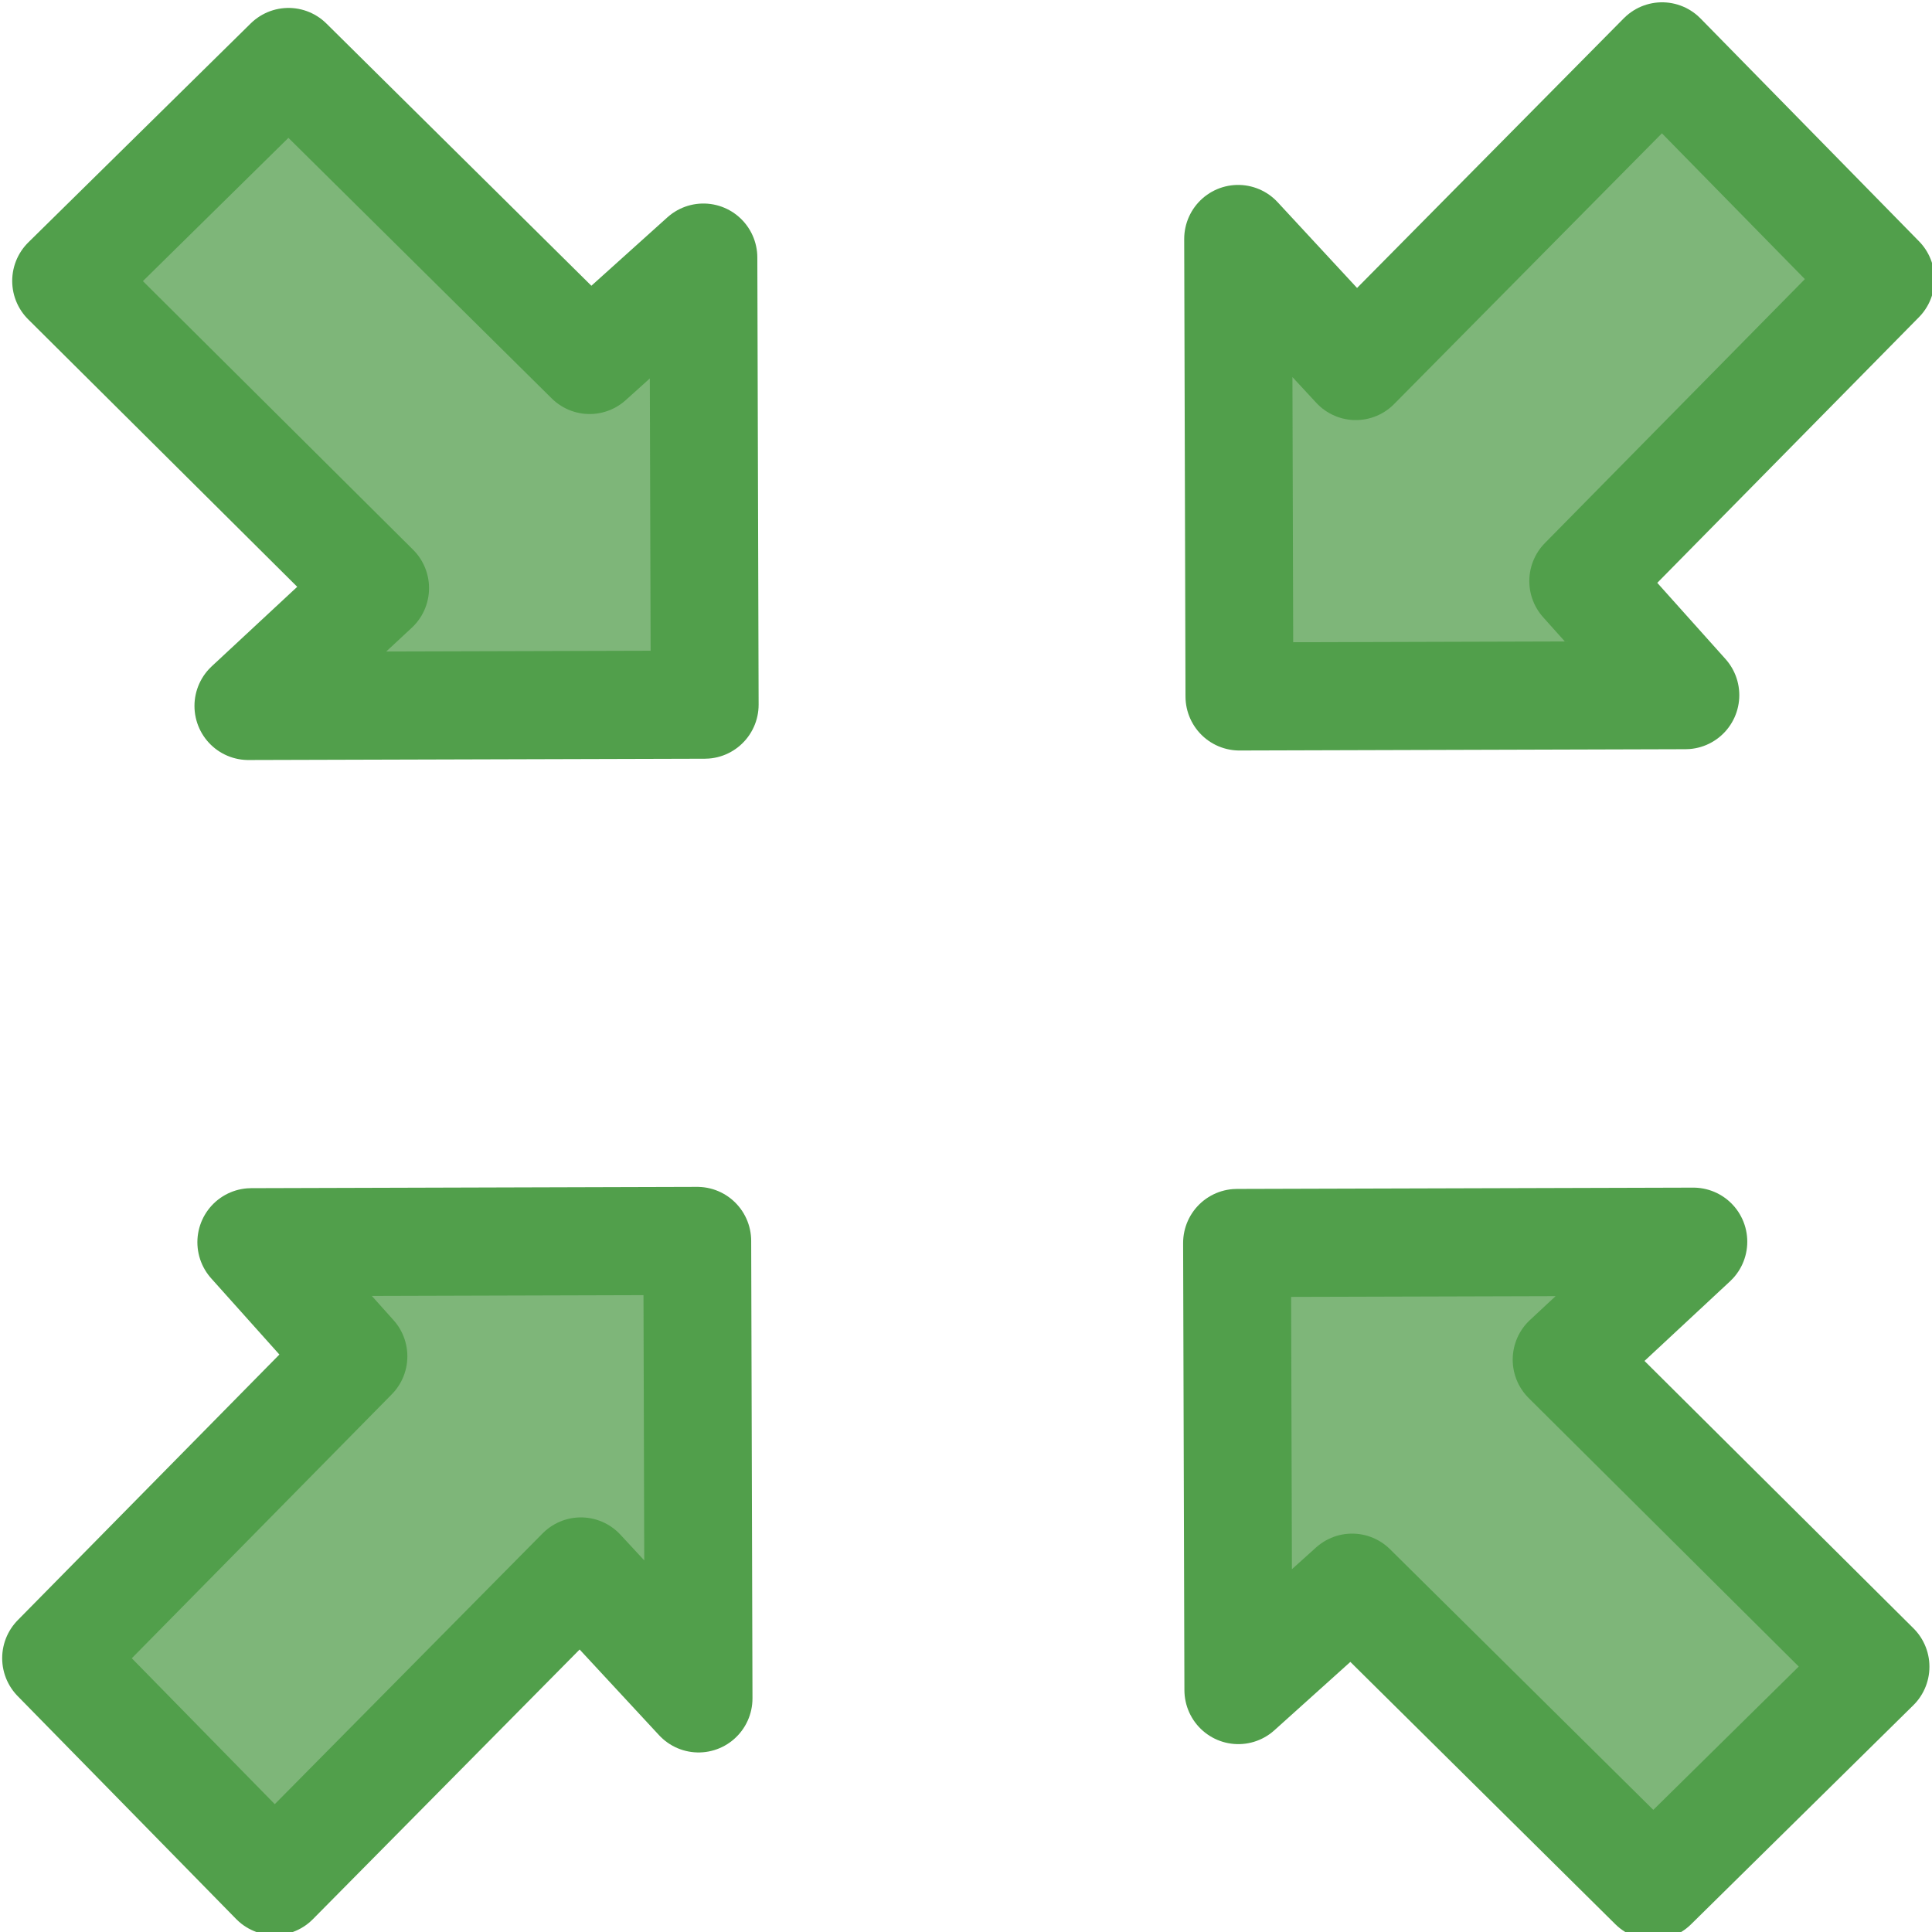 <?xml version="1.0" encoding="UTF-8" standalone="no"?>
<!-- Created with Inkscape (http://www.inkscape.org/) -->

<svg
   xmlns:dc="http://purl.org/dc/elements/1.1/"
   xmlns:cc="http://creativecommons.org/ns#"
   xmlns:rdf="http://www.w3.org/1999/02/22-rdf-syntax-ns#"
   xmlns:svg="http://www.w3.org/2000/svg"
   xmlns="http://www.w3.org/2000/svg"
   xmlns:sodipodi="http://sodipodi.sourceforge.net/DTD/sodipodi-0.dtd"
   xmlns:inkscape="http://www.inkscape.org/namespaces/inkscape"
   id="svg2"
   version="1.1"
   inkscape:version="0.48.2 r9819"
   width="512"
   height="512"
   sodipodi:docname="arrow-in.svg">
  <defs
     id="defs6" />
  <sodipodi:namedview
     pagecolor="#ffffff"
     bordercolor="#666666"
     borderopacity="1"
     objecttolerance="10"
     gridtolerance="10"
     guidetolerance="10"
     inkscape:pageopacity="0"
     inkscape:pageshadow="2"
     inkscape:window-width="1680"
     inkscape:window-height="988"
     id="namedview4"
     showgrid="false"
     inkscape:zoom="0.65186407"
     inkscape:cx="8.2453668"
     inkscape:cy="5.1959058"
     inkscape:window-x="1358"
     inkscape:window-y="-8"
     inkscape:window-maximized="1"
     inkscape:current-layer="svg2" />
  <g
     id="g3800"
     transform="matrix(28.581,0,0,28.653,27.814,28.09)">
    <path
       sodipodi:nodetypes="cccccccc"
       inkscape:connector-curvature="0"
       id="path2987"
       d="M 1.702,-0.407 4.494,2.349 5.549,1.402 5.561,5.537 1.33,5.549 2.505,4.459 -0.36,1.618 z"
       style="fill:#7eb679;fill-opacity:1;stroke:#519f4b;stroke-width:1px;stroke-linecap:butt;stroke-linejoin:round;stroke-opacity:1" />
    <path
       sodipodi:nodetypes="cccccccc"
       inkscape:connector-curvature="0"
       id="path2987-1"
       d="m 16.464,1.602 -2.757,2.792 0.947,1.055 -4.135,0.012 -0.012,-4.231 1.091,1.175 2.84,-2.864 z"
       style="fill:#7eb679;fill-opacity:1;stroke:#519f4b;stroke-width:1px;stroke-linecap:butt;stroke-linejoin:round;stroke-opacity:1" />
    <path
       sodipodi:nodetypes="cccccccc"
       inkscape:connector-curvature="0"
       id="path2987-7"
       d="m 14.356,16.461 -2.792,-2.757 -1.055,0.947 -0.012,-4.135 4.231,-0.012 -1.175,1.091 2.864,2.84 z"
       style="fill:#7eb679;fill-opacity:1;stroke:#519f4b;stroke-width:1px;stroke-linecap:butt;stroke-linejoin:round;stroke-opacity:1" />
    <path
       sodipodi:nodetypes="cccccccc"
       inkscape:connector-curvature="0"
       id="path2987-4"
       d="M -0.453,14.356 2.304,11.564 1.357,10.509 5.492,10.497 5.504,14.728 4.413,13.554 1.573,16.418 z"
       style="fill:#7eb679;fill-opacity:1;stroke:#519f4b;stroke-width:1px;stroke-linecap:butt;stroke-linejoin:round;stroke-opacity:1" />
  </g>
</svg>

